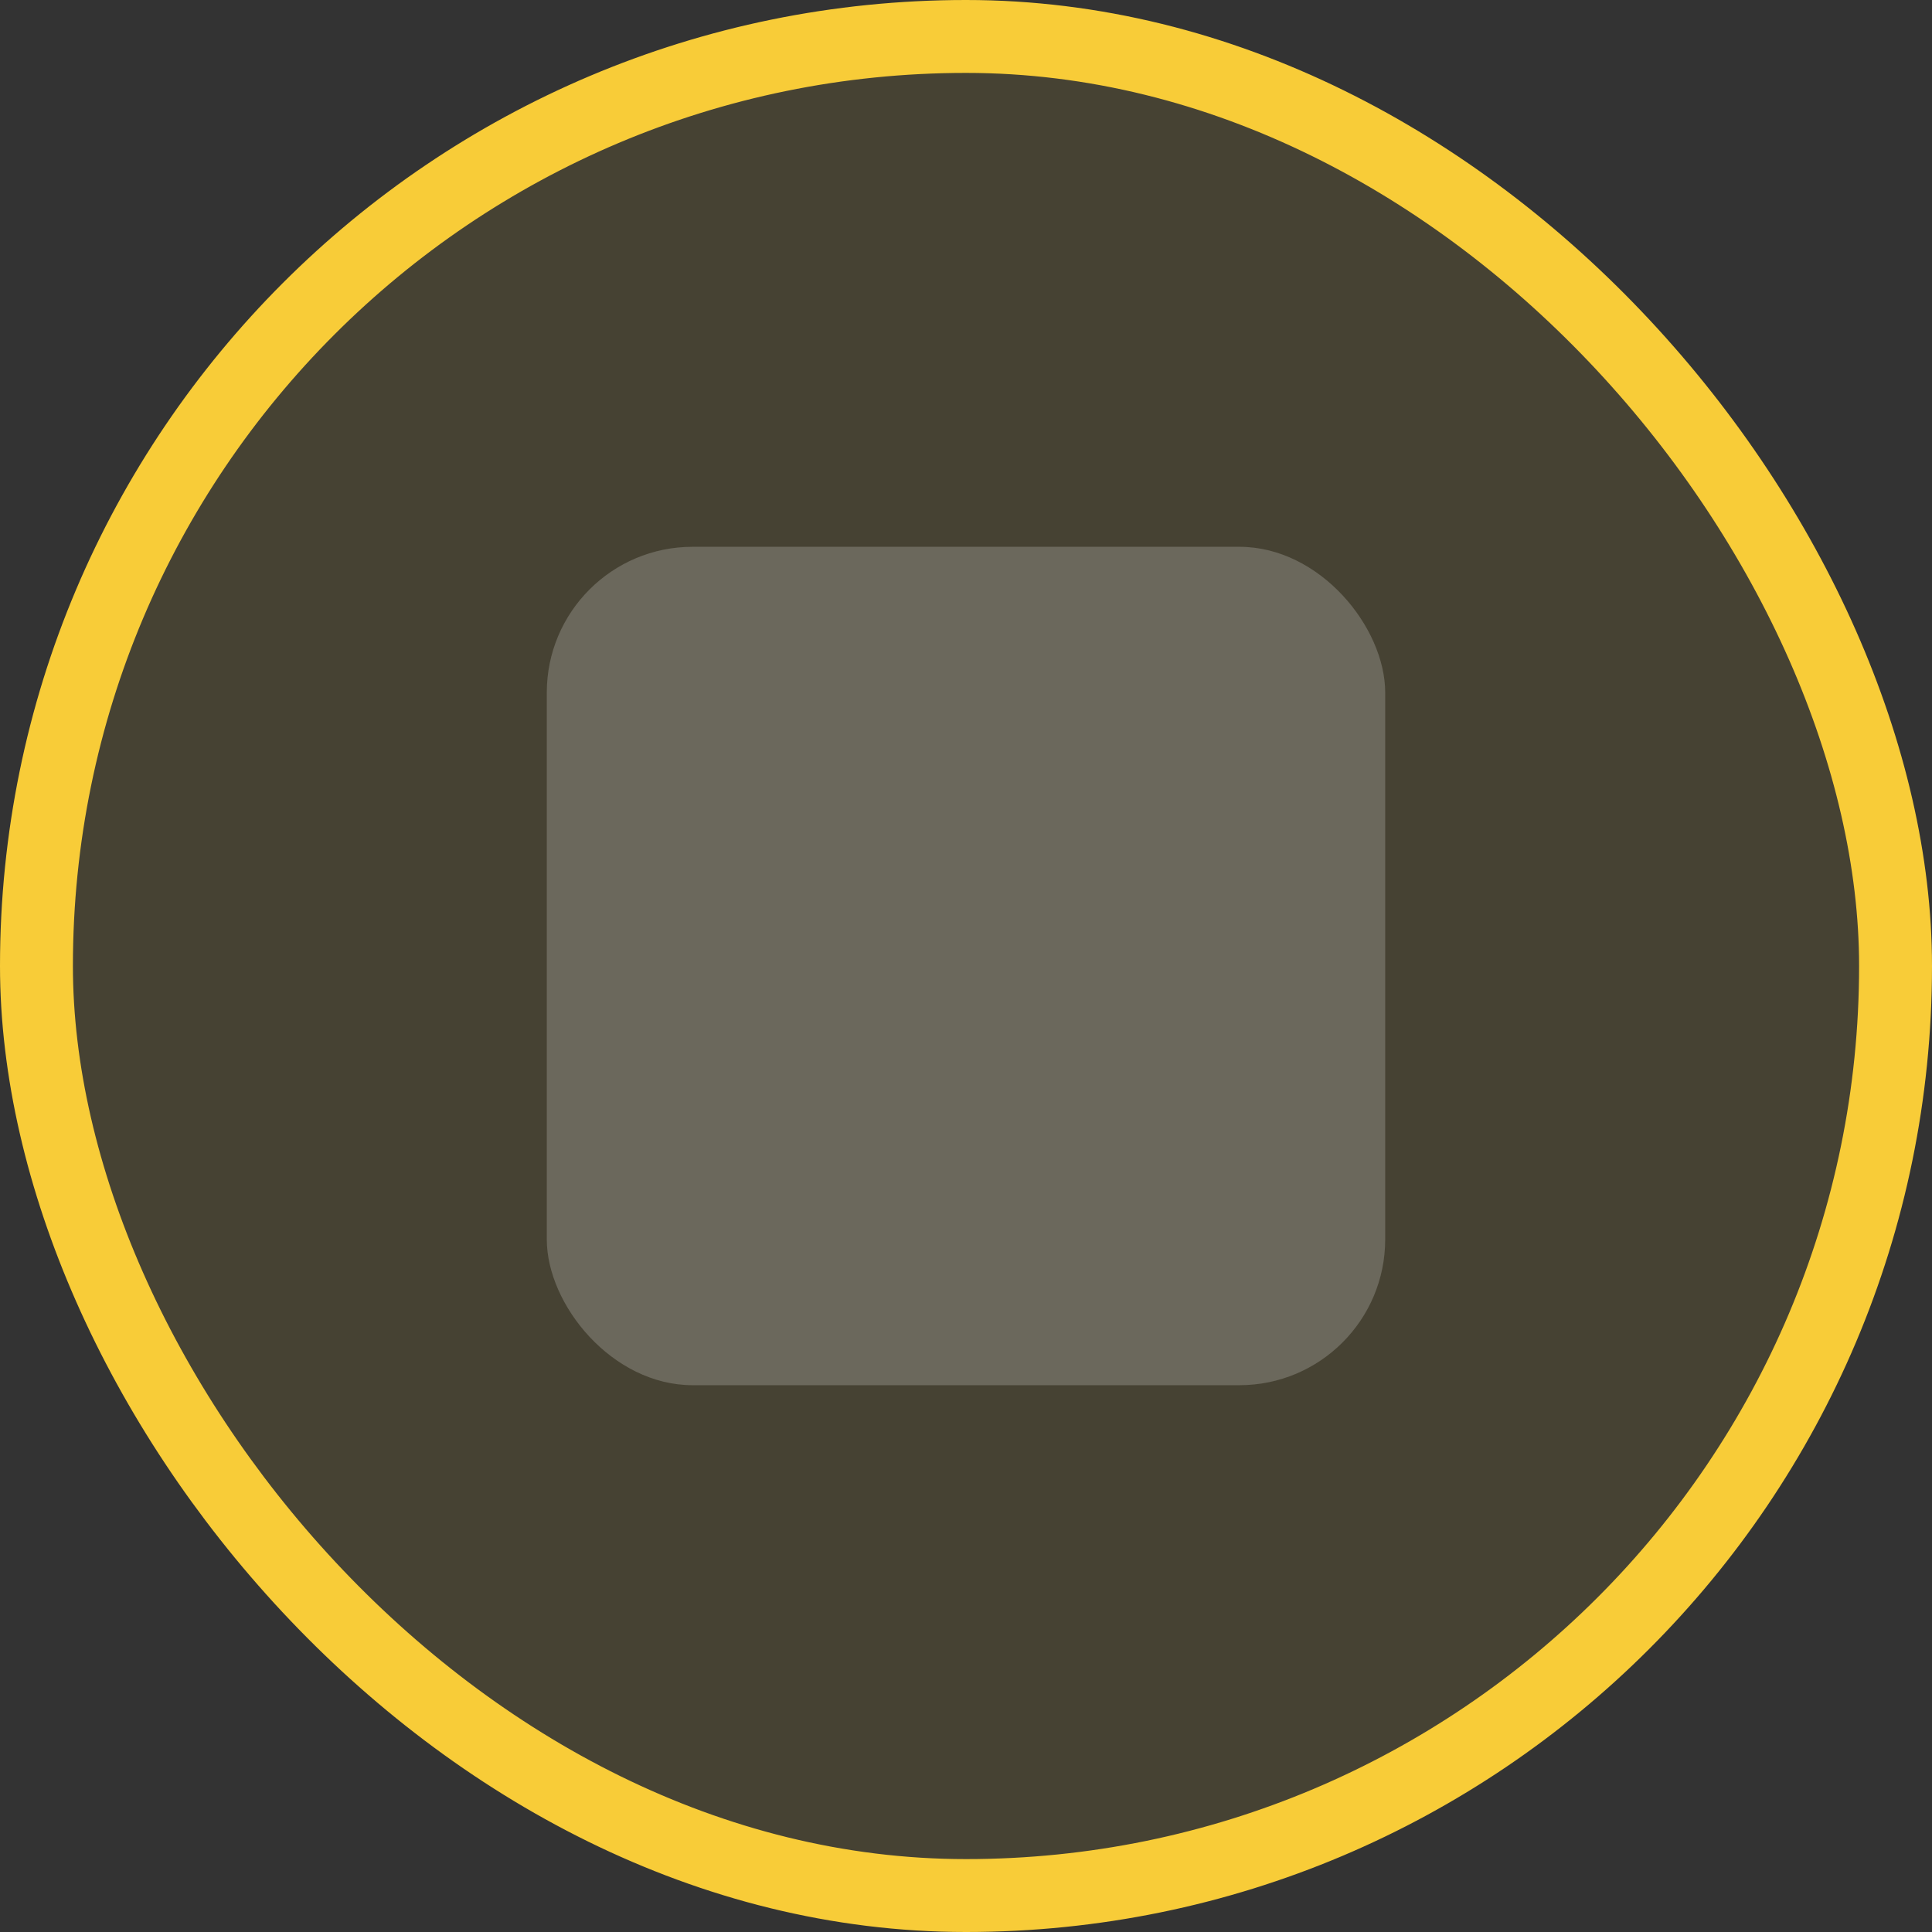 <svg width="53" height="53" viewBox="0 0 53 53" fill="none" xmlns="http://www.w3.org/2000/svg">
<rect x="0" y="0" width="53" height="53" fill="#333333" stroke="none"/>
<rect x="1" y="1" width="51" height="51" rx="25.5" fill="#F8CC38" fill-opacity="0.1" stroke="#F8CC38" stroke-width="2"/>
<rect x="15" y="15" width="23" height="23" rx="4" fill="white" fill-opacity="0.2"/>
</svg>
